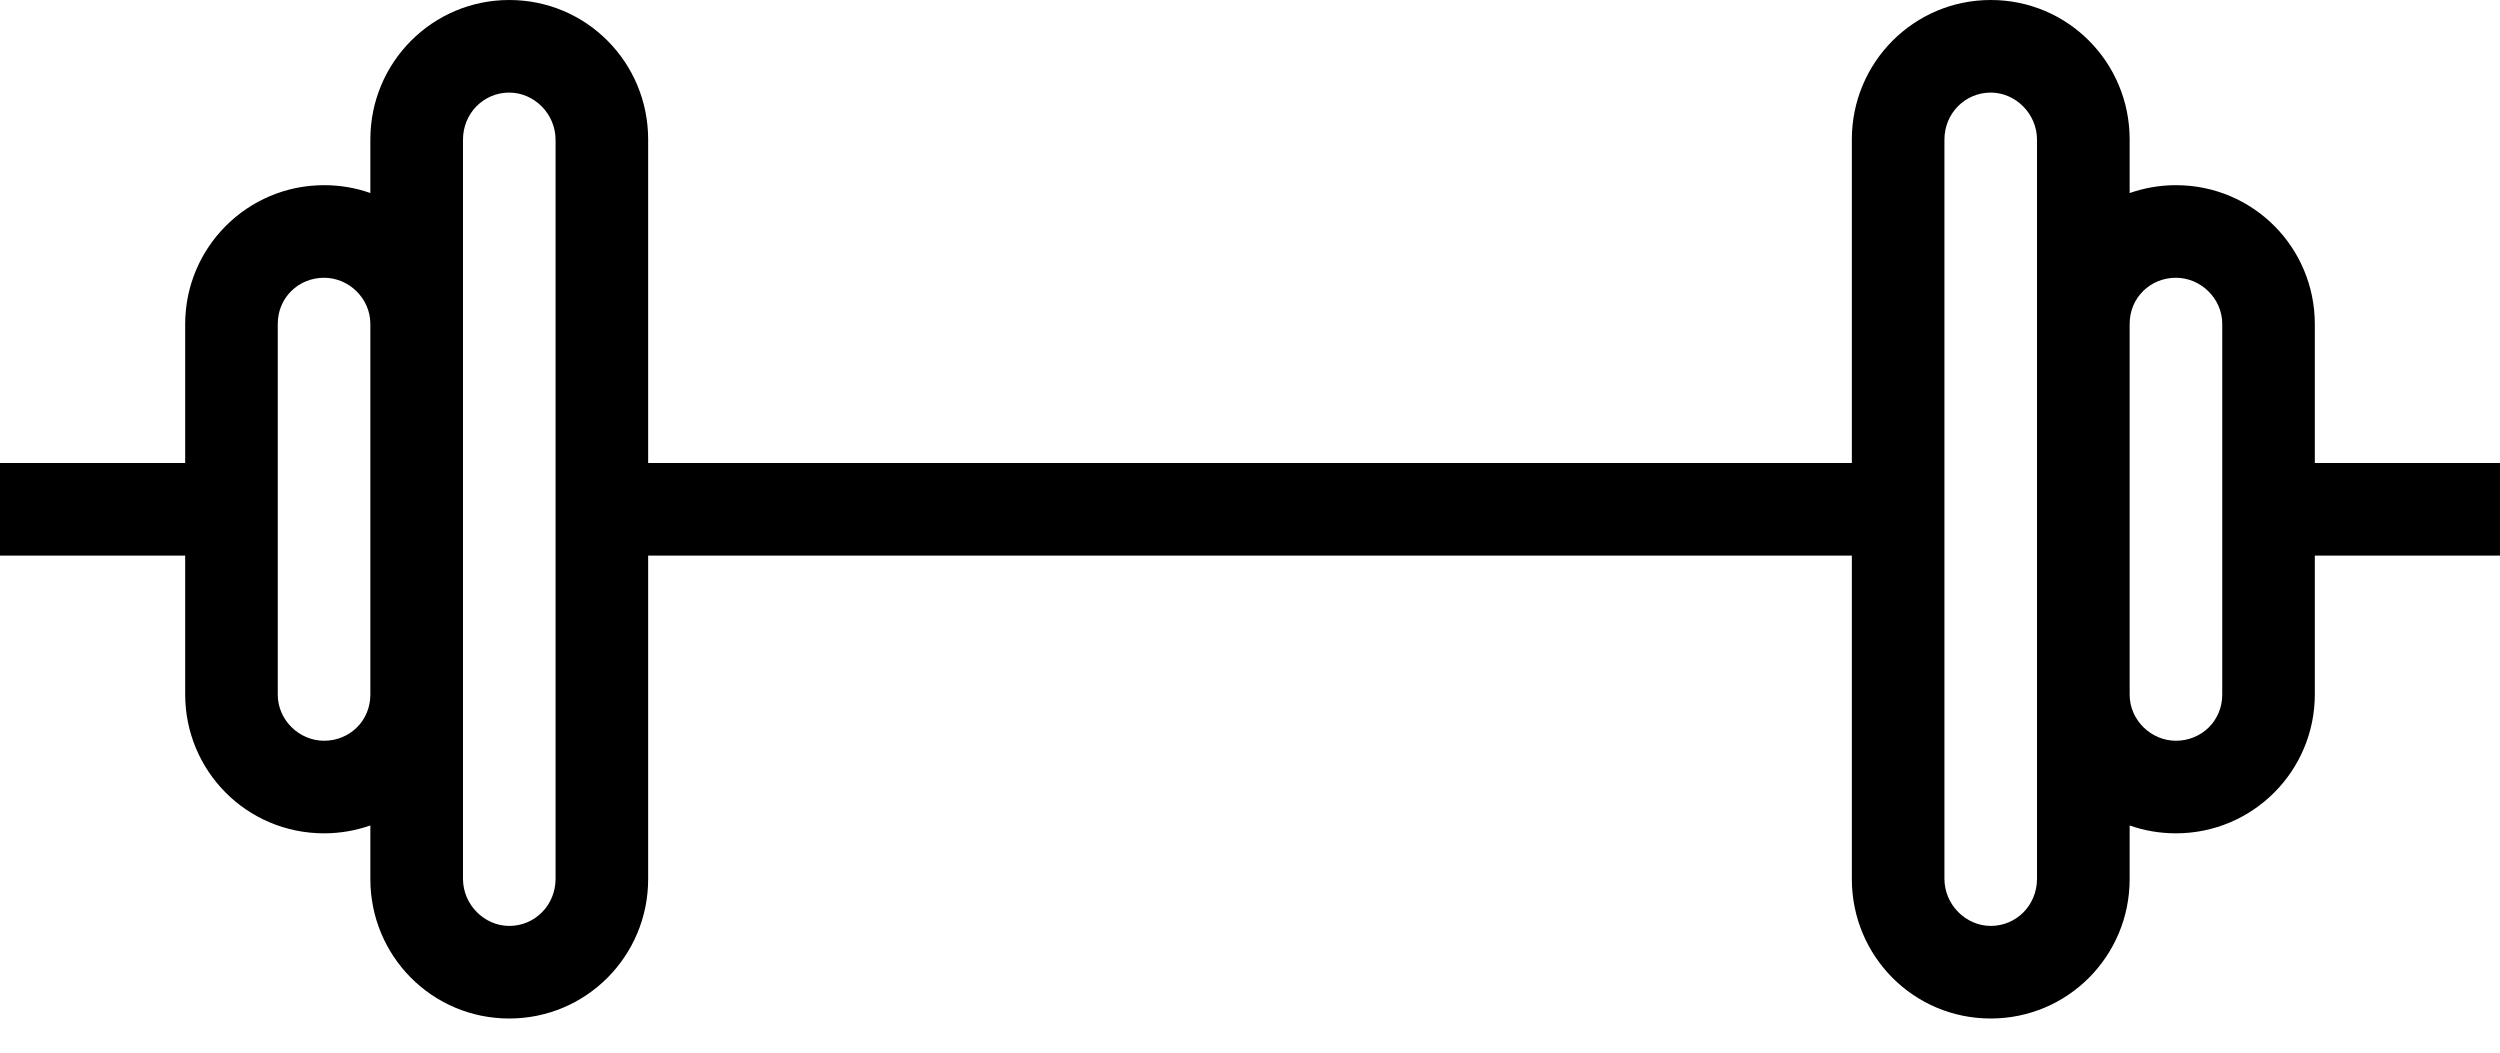 <svg width="57" height="24" viewBox="0 0 57 24" fill="none" xmlns="http://www.w3.org/2000/svg">
<path fill-rule="evenodd" clip-rule="evenodd" d="M42.222 12.667H14.778V20.042C14.778 21.805 13.36 23.222 11.611 23.222C9.85 23.222 8.444 21.798 8.444 20.042V18.82C8.114 18.936 7.759 19 7.389 19C5.628 19 4.222 17.581 4.222 15.83V12.667H0V10.556H4.222V7.392C4.222 5.639 5.64 4.222 7.389 4.222C7.76 4.222 8.115 4.285 8.444 4.401V3.18C8.444 1.418 9.862 0 11.611 0C13.372 0 14.778 1.424 14.778 3.18V10.556H42.222V3.18C42.222 1.418 43.64 0 45.389 0C47.15 0 48.556 1.424 48.556 3.18V4.402C48.886 4.286 49.241 4.222 49.611 4.222C51.372 4.222 52.778 5.642 52.778 7.392V10.556H57V12.667H52.778V15.83C52.778 17.583 51.36 19 49.611 19C49.24 19 48.885 18.937 48.556 18.821V20.042C48.556 21.805 47.138 23.222 45.389 23.222C43.628 23.222 42.222 21.798 42.222 20.042V12.667ZM49.611 6.333C49.028 6.333 48.556 6.787 48.556 7.384V15.838C48.556 16.419 49.045 16.889 49.611 16.889C50.194 16.889 50.667 16.435 50.667 15.838V7.384C50.667 6.804 50.177 6.333 49.611 6.333ZM7.389 6.333C6.806 6.333 6.333 6.787 6.333 7.384V15.838C6.333 16.419 6.823 16.889 7.389 16.889C7.972 16.889 8.444 16.435 8.444 15.838V7.384C8.444 6.804 7.955 6.333 7.389 6.333ZM45.389 2.111C44.806 2.111 44.333 2.581 44.333 3.187V20.035C44.333 20.629 44.823 21.111 45.389 21.111C45.972 21.111 46.444 20.641 46.444 20.035V3.187C46.444 2.593 45.955 2.111 45.389 2.111ZM11.611 2.111C11.028 2.111 10.556 2.581 10.556 3.187V20.035C10.556 20.629 11.045 21.111 11.611 21.111C12.194 21.111 12.667 20.641 12.667 20.035V3.187C12.667 2.593 12.177 2.111 11.611 2.111Z" fill="black"/>
</svg>
